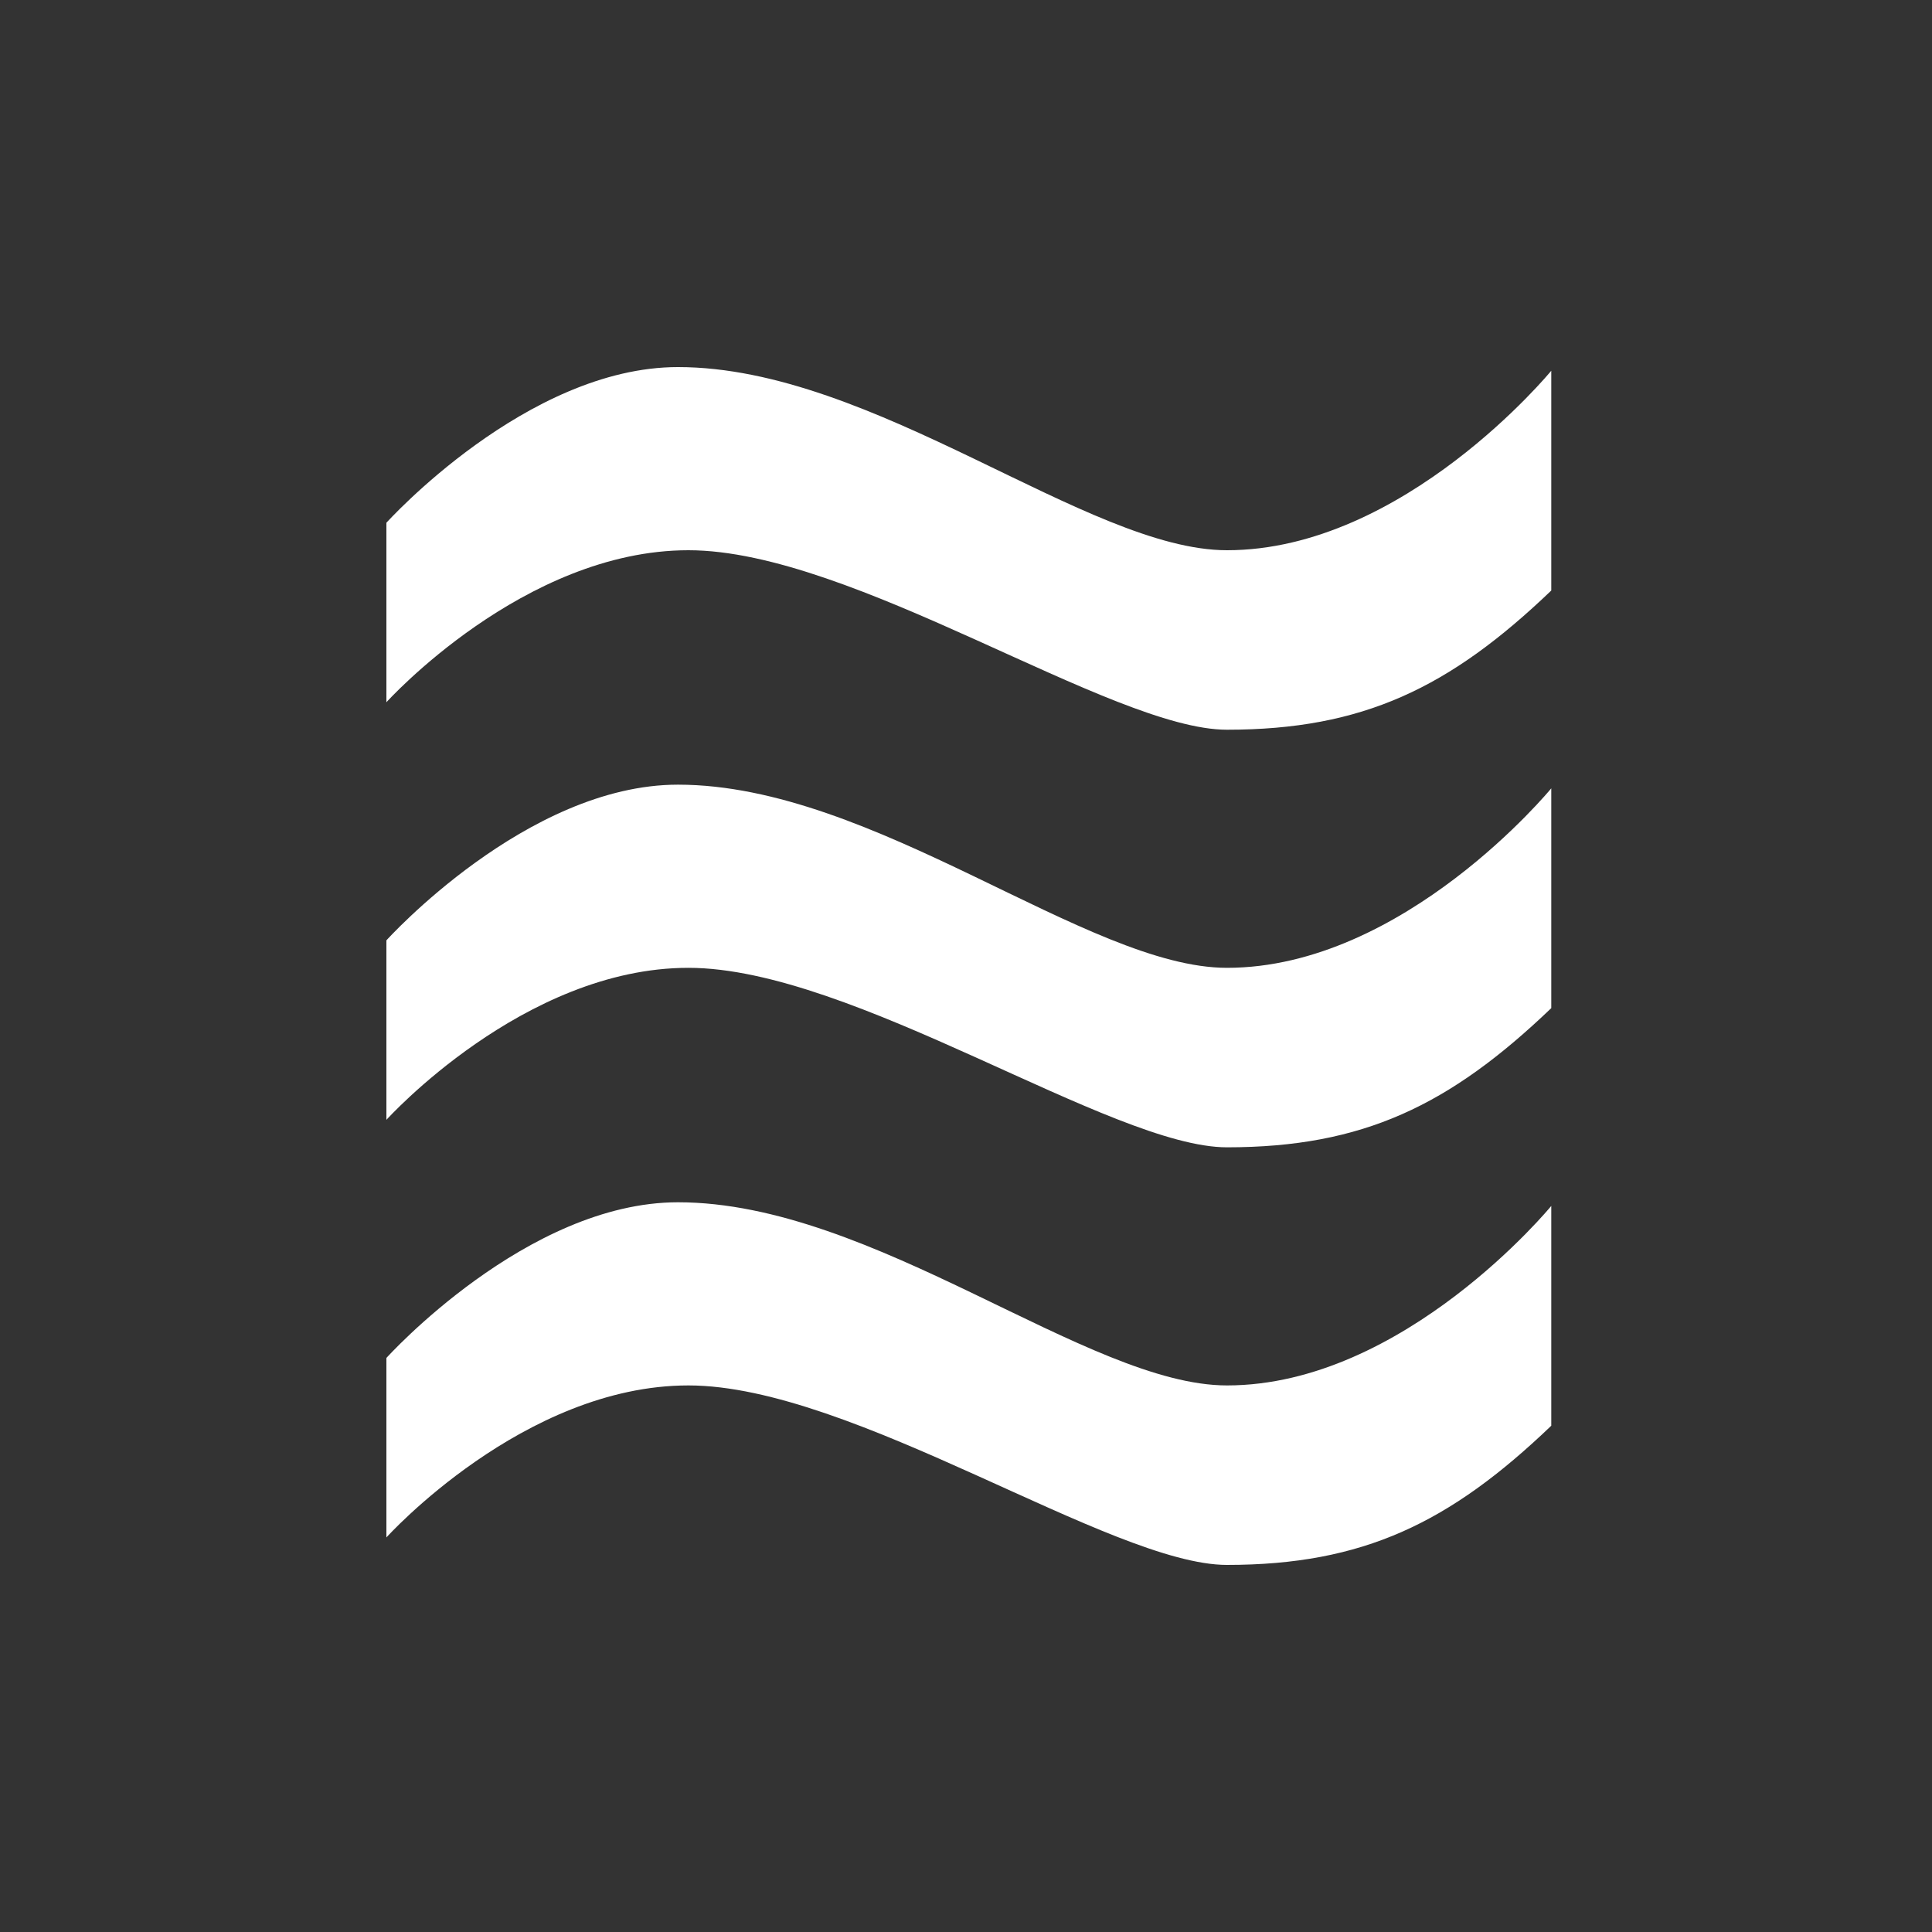 <svg width="200" height="200" viewBox="0 0 200 200" fill="none" xmlns="http://www.w3.org/2000/svg">
<rect x="0" y="0" width="200" height="200" fill="#333333" stroke="none"/>
<path fill-rule="evenodd" clip-rule="evenodd" d="M40 54.116V72.697C40 72.697 54.194 56.96 71.263 56.96C88.332 56.96 115.052 75.541 127.014 75.541C141.084 75.541 150.065 71.21 160.587 61.132V38.379C160.587 38.379 145.341 56.96 127.014 56.96C112.582 56.96 90.511 38 70.185 38C54.523 38 40 54.116 40 54.116Z" fill="white"/>
<path fill-rule="evenodd" clip-rule="evenodd" d="M40 97.345V115.926C40 115.926 54.194 100.189 71.263 100.189C88.332 100.189 115.052 118.77 127.014 118.77C141.084 118.77 150.065 114.439 160.587 104.36V81.608C160.587 81.608 145.341 100.189 127.014 100.189C112.582 100.189 90.511 81.228 70.185 81.228C54.523 81.228 40 97.345 40 97.345Z" fill="white"/>
<path fill-rule="evenodd" clip-rule="evenodd" d="M40 140.575V159.156C40 159.156 54.194 143.419 71.263 143.419C88.332 143.419 115.052 162 127.014 162C141.084 162 150.065 157.67 160.587 147.59V124.838C160.587 124.838 145.341 143.419 127.014 143.419C112.582 143.419 90.511 124.459 70.185 124.459C54.523 124.459 40 140.575 40 140.575Z" fill="white"/>
</svg>
